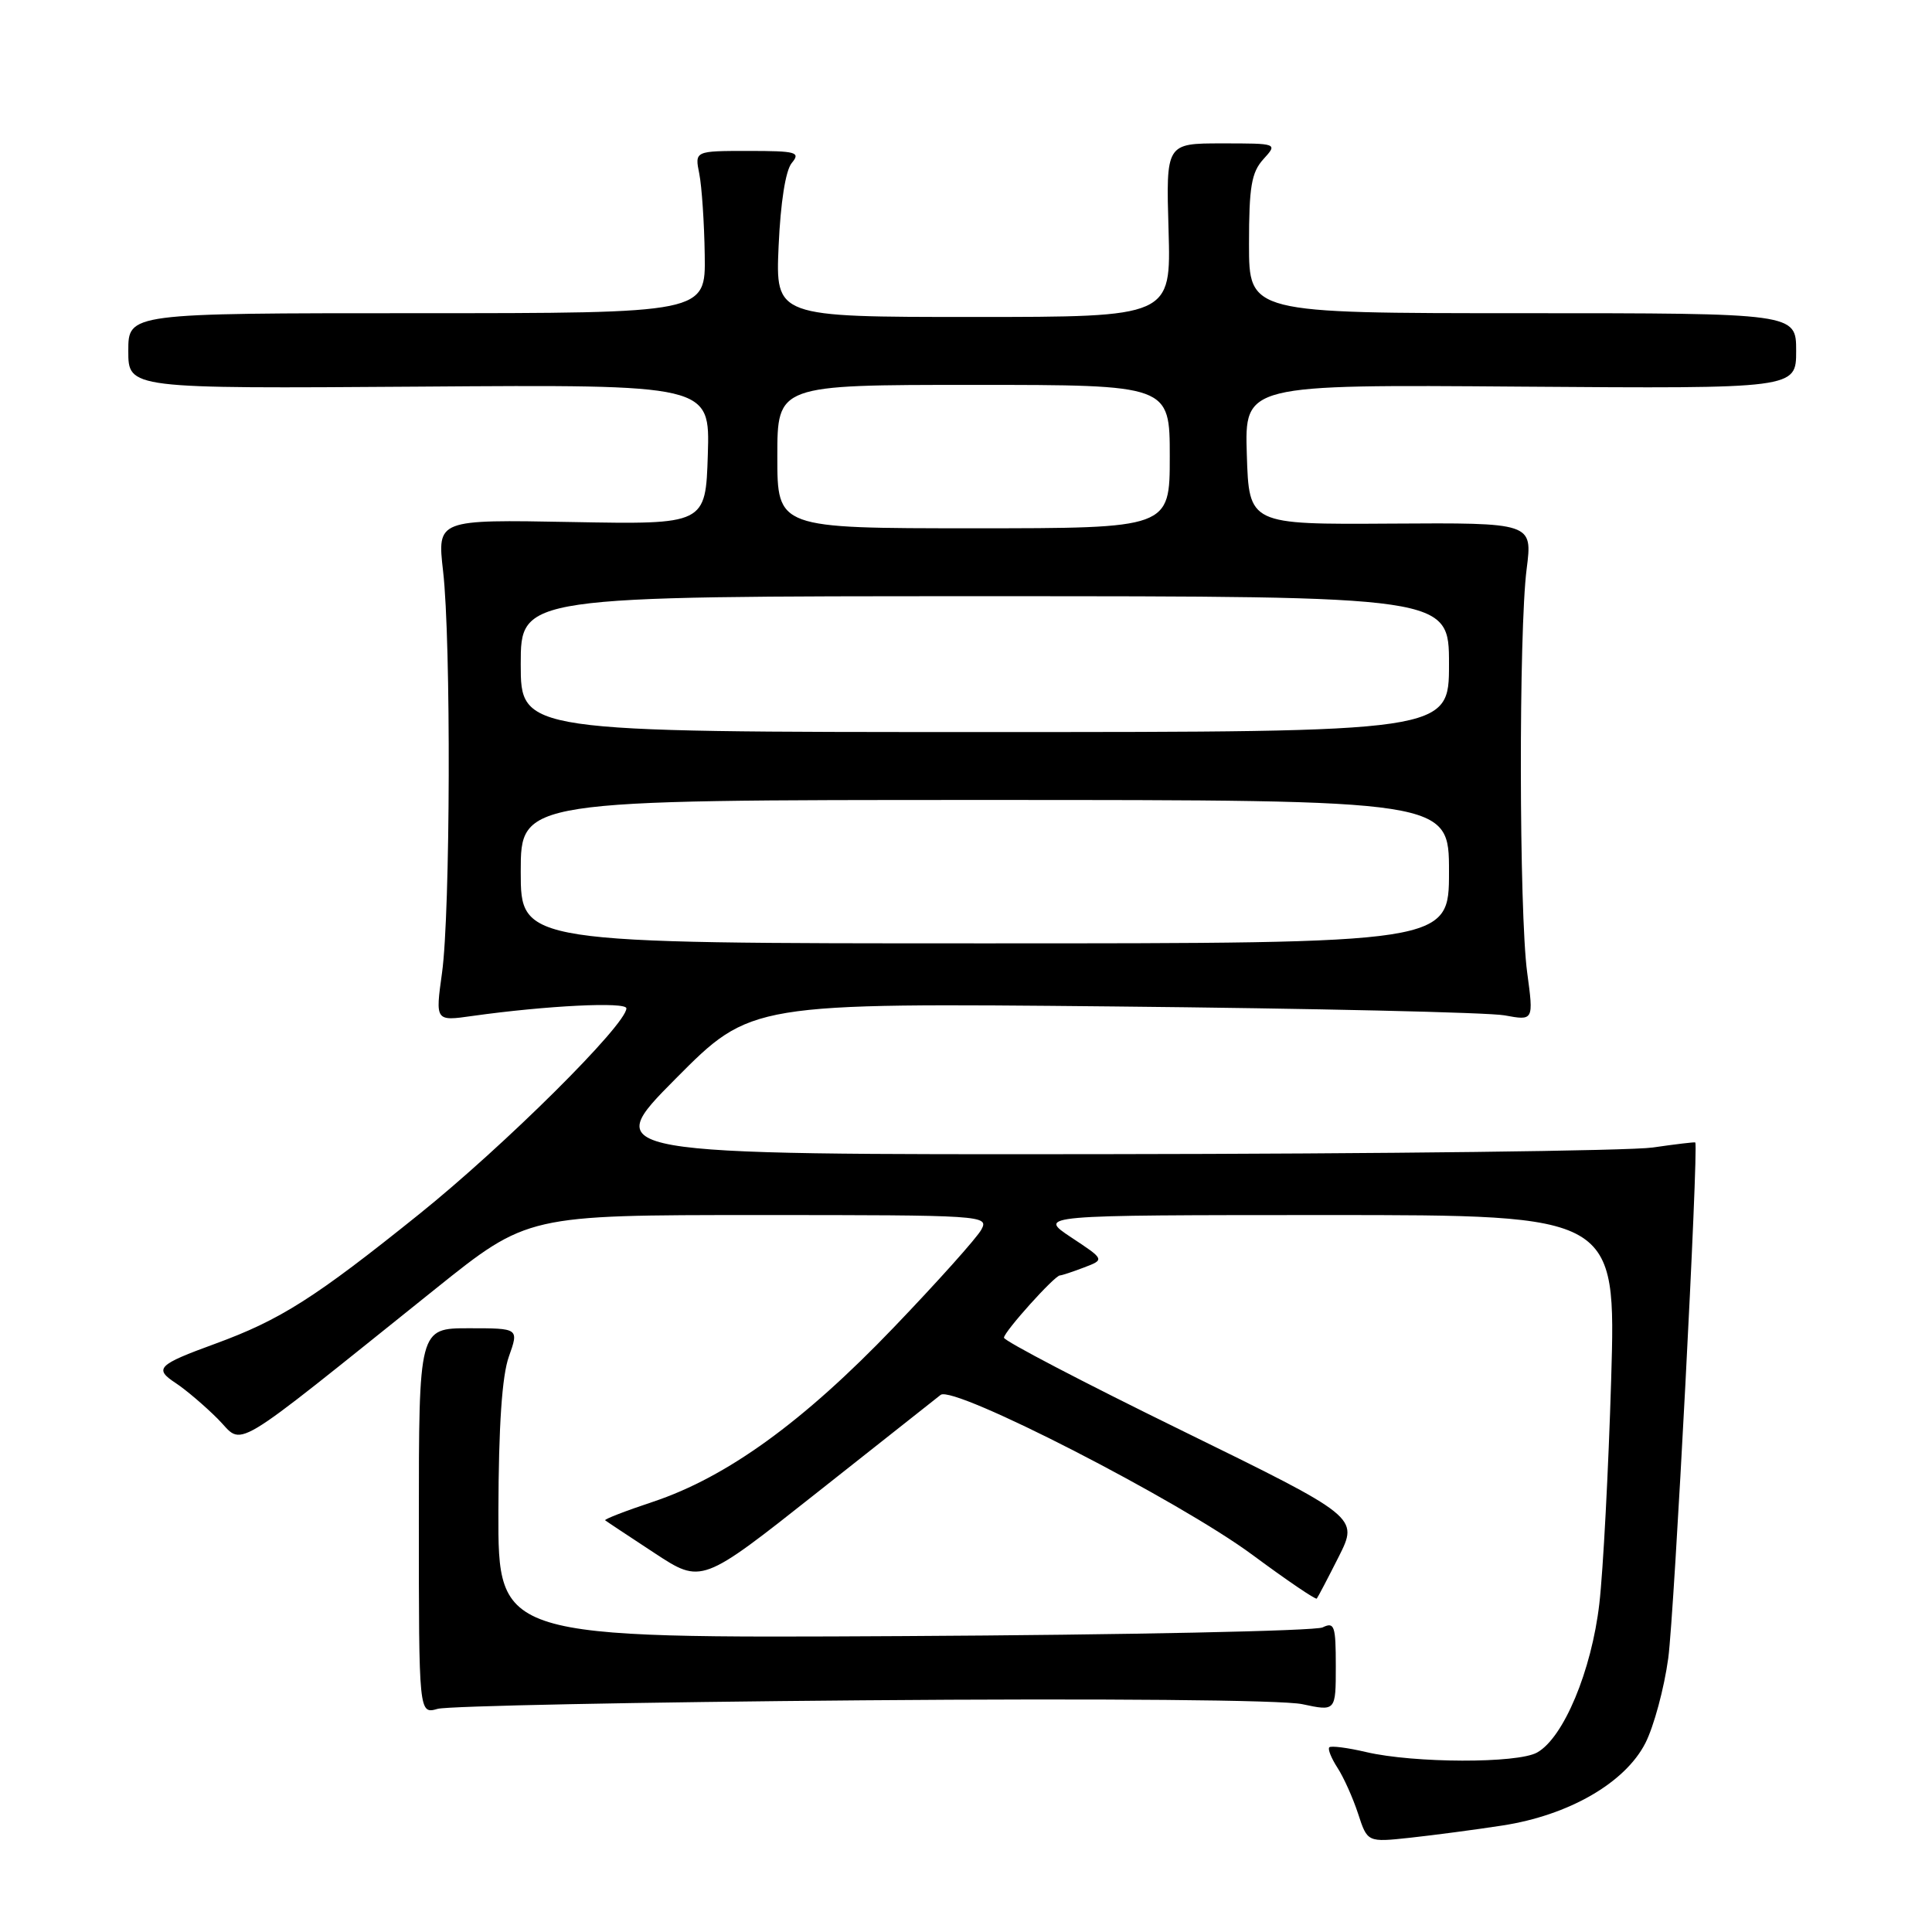 <?xml version="1.0" encoding="UTF-8" standalone="no"?>
<!DOCTYPE svg PUBLIC "-//W3C//DTD SVG 1.1//EN" "http://www.w3.org/Graphics/SVG/1.1/DTD/svg11.dtd" >
<svg xmlns="http://www.w3.org/2000/svg" xmlns:xlink="http://www.w3.org/1999/xlink" version="1.1" viewBox="0 0 256 256">
 <g >
 <path fill="currentColor"
d=" M 199.07 241.89 C 207.87 240.54 215.33 236.24 218.02 230.97 C 219.14 228.77 220.51 223.71 221.05 219.73 C 221.85 213.93 225.10 151.84 224.63 151.38 C 224.56 151.31 222.03 151.61 219.00 152.05 C 215.97 152.49 183.36 152.89 146.52 152.93 C 79.54 153.00 79.54 153.00 89.52 142.94 C 99.50 132.89 99.50 132.89 147.50 133.36 C 173.90 133.62 197.24 134.15 199.36 134.54 C 203.22 135.25 203.22 135.25 202.36 128.87 C 201.28 120.91 201.23 83.60 202.29 75.38 C 203.07 69.26 203.07 69.26 184.29 69.38 C 165.50 69.50 165.50 69.50 165.21 60.23 C 164.92 50.95 164.92 50.95 201.46 51.23 C 238.00 51.50 238.00 51.50 238.00 46.50 C 238.00 41.50 238.00 41.50 201.75 41.50 C 165.50 41.50 165.50 41.50 165.50 32.35 C 165.50 24.76 165.82 22.85 167.40 21.10 C 169.31 19.00 169.31 19.00 161.90 19.00 C 154.50 19.00 154.50 19.00 154.84 30.50 C 155.17 42.00 155.17 42.00 128.97 42.00 C 102.76 42.00 102.76 42.00 103.17 32.60 C 103.43 26.81 104.09 22.59 104.91 21.60 C 106.11 20.16 105.55 20.00 99.15 20.00 C 92.05 20.00 92.05 20.00 92.66 23.03 C 92.99 24.70 93.32 29.54 93.38 33.78 C 93.50 41.50 93.50 41.50 55.25 41.50 C 17.00 41.50 17.00 41.50 17.00 46.50 C 17.00 51.50 17.00 51.50 55.54 51.23 C 94.08 50.95 94.08 50.95 93.79 60.23 C 93.50 69.50 93.50 69.50 75.71 69.17 C 57.93 68.84 57.93 68.84 58.71 75.67 C 59.78 84.91 59.68 120.96 58.57 128.91 C 57.68 135.32 57.68 135.32 62.59 134.62 C 72.44 133.24 83.00 132.72 83.00 133.61 C 83.00 135.76 66.84 151.81 55.52 160.90 C 41.71 172.00 37.14 174.90 28.50 178.06 C 20.88 180.84 20.37 181.35 23.29 183.27 C 24.61 184.14 27.11 186.26 28.85 188.00 C 32.43 191.58 29.72 193.20 57.70 170.78 C 69.90 161.00 69.90 161.00 100.49 161.00 C 130.34 161.00 131.05 161.05 130.04 162.92 C 129.48 163.98 124.24 169.83 118.40 175.92 C 106.42 188.42 96.31 195.73 86.51 199.00 C 82.86 200.21 80.01 201.32 80.19 201.45 C 80.36 201.59 83.30 203.54 86.73 205.79 C 92.96 209.88 92.96 209.88 108.23 197.80 C 116.63 191.16 124.01 185.32 124.64 184.83 C 126.35 183.49 156.26 198.84 165.97 206.04 C 170.50 209.39 174.32 211.99 174.48 211.82 C 174.63 211.64 175.94 209.14 177.39 206.27 C 180.02 201.03 180.02 201.03 156.51 189.51 C 143.58 183.18 133.01 177.66 133.03 177.25 C 133.06 176.44 139.75 169.00 140.45 169.00 C 140.68 169.00 142.11 168.53 143.63 167.95 C 146.39 166.90 146.39 166.90 141.94 163.96 C 137.50 161.01 137.50 161.01 175.82 161.00 C 214.13 161.00 214.13 161.00 213.49 182.75 C 213.13 194.71 212.43 208.10 211.92 212.50 C 210.89 221.39 207.18 230.27 203.67 232.22 C 201.06 233.68 187.37 233.64 181.03 232.16 C 178.57 231.58 176.37 231.30 176.14 231.53 C 175.91 231.75 176.40 232.96 177.21 234.22 C 178.03 235.47 179.26 238.21 179.95 240.31 C 181.19 244.12 181.19 244.12 186.85 243.51 C 189.96 243.17 195.45 242.45 199.07 241.89 Z  M 114.30 225.30 C 146.25 225.04 169.91 225.25 172.55 225.81 C 177.00 226.76 177.00 226.76 177.00 220.77 C 177.00 215.41 176.82 214.88 175.25 215.64 C 174.29 216.11 149.31 216.63 119.75 216.79 C 66.00 217.08 66.00 217.08 66.04 200.29 C 66.07 188.90 66.52 182.29 67.43 179.75 C 68.76 176.00 68.76 176.00 62.13 176.00 C 55.50 176.00 55.50 176.00 55.50 201.57 C 55.50 227.14 55.50 227.14 58.00 226.43 C 59.38 226.05 84.71 225.54 114.30 225.30 Z  M 69.00 115.50 C 69.00 106.00 69.00 106.00 130.50 106.00 C 192.00 106.00 192.00 106.00 192.00 115.50 C 192.00 125.00 192.00 125.00 130.50 125.00 C 69.00 125.00 69.00 125.00 69.00 115.50 Z  M 69.00 88.00 C 69.00 79.00 69.00 79.00 130.50 79.00 C 192.00 79.00 192.00 79.00 192.00 88.00 C 192.00 97.00 192.00 97.00 130.50 97.00 C 69.00 97.00 69.00 97.00 69.00 88.00 Z  M 103.00 60.50 C 103.00 51.00 103.00 51.00 129.00 51.00 C 155.00 51.00 155.00 51.00 155.00 60.50 C 155.00 70.00 155.00 70.00 129.00 70.00 C 103.00 70.00 103.00 70.00 103.00 60.50 Z "/>
</g>
</svg>